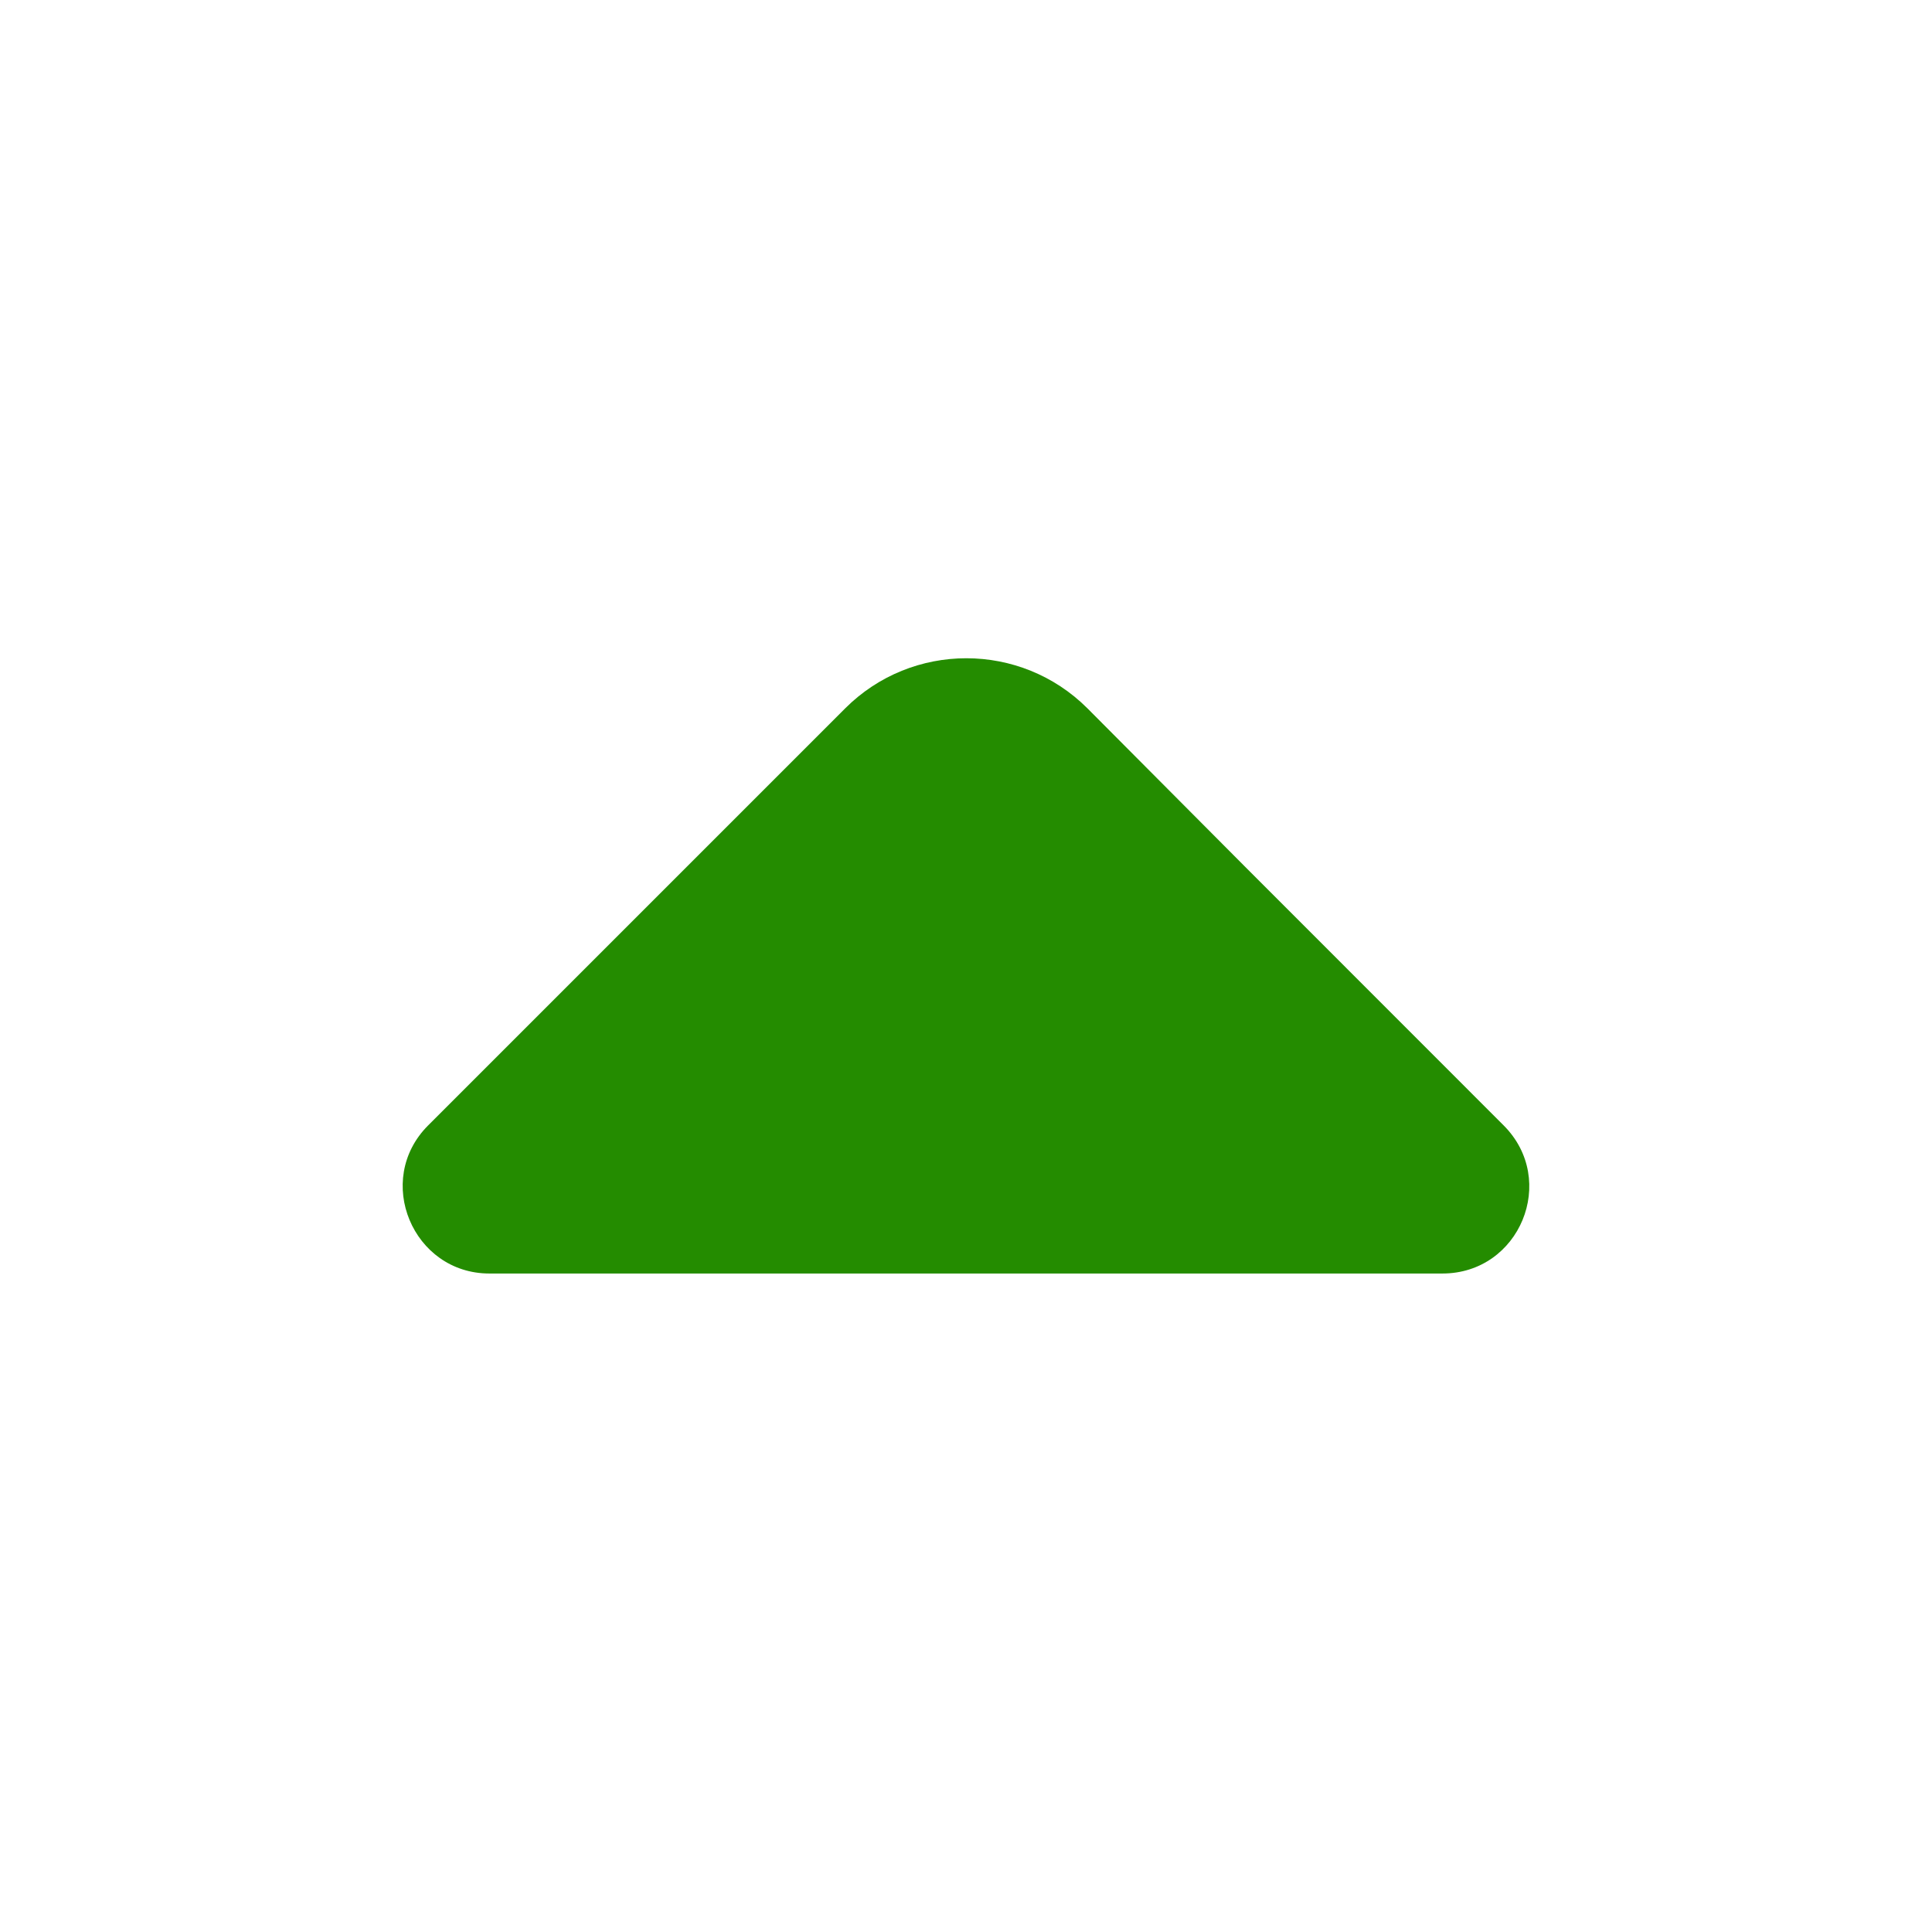<svg width="18" height="18" viewBox="0 0 18 18" fill="none" xmlns="http://www.w3.org/2000/svg">
<path d="M14.009 10.485L11.602 8.077L10.132 6.6C9.509 5.977 8.497 5.977 7.874 6.6L3.989 10.485C3.479 10.995 3.847 11.865 4.559 11.865H8.767H13.439C14.159 11.865 14.519 10.995 14.009 10.485Z" fill="#248C00"/>
</svg>
